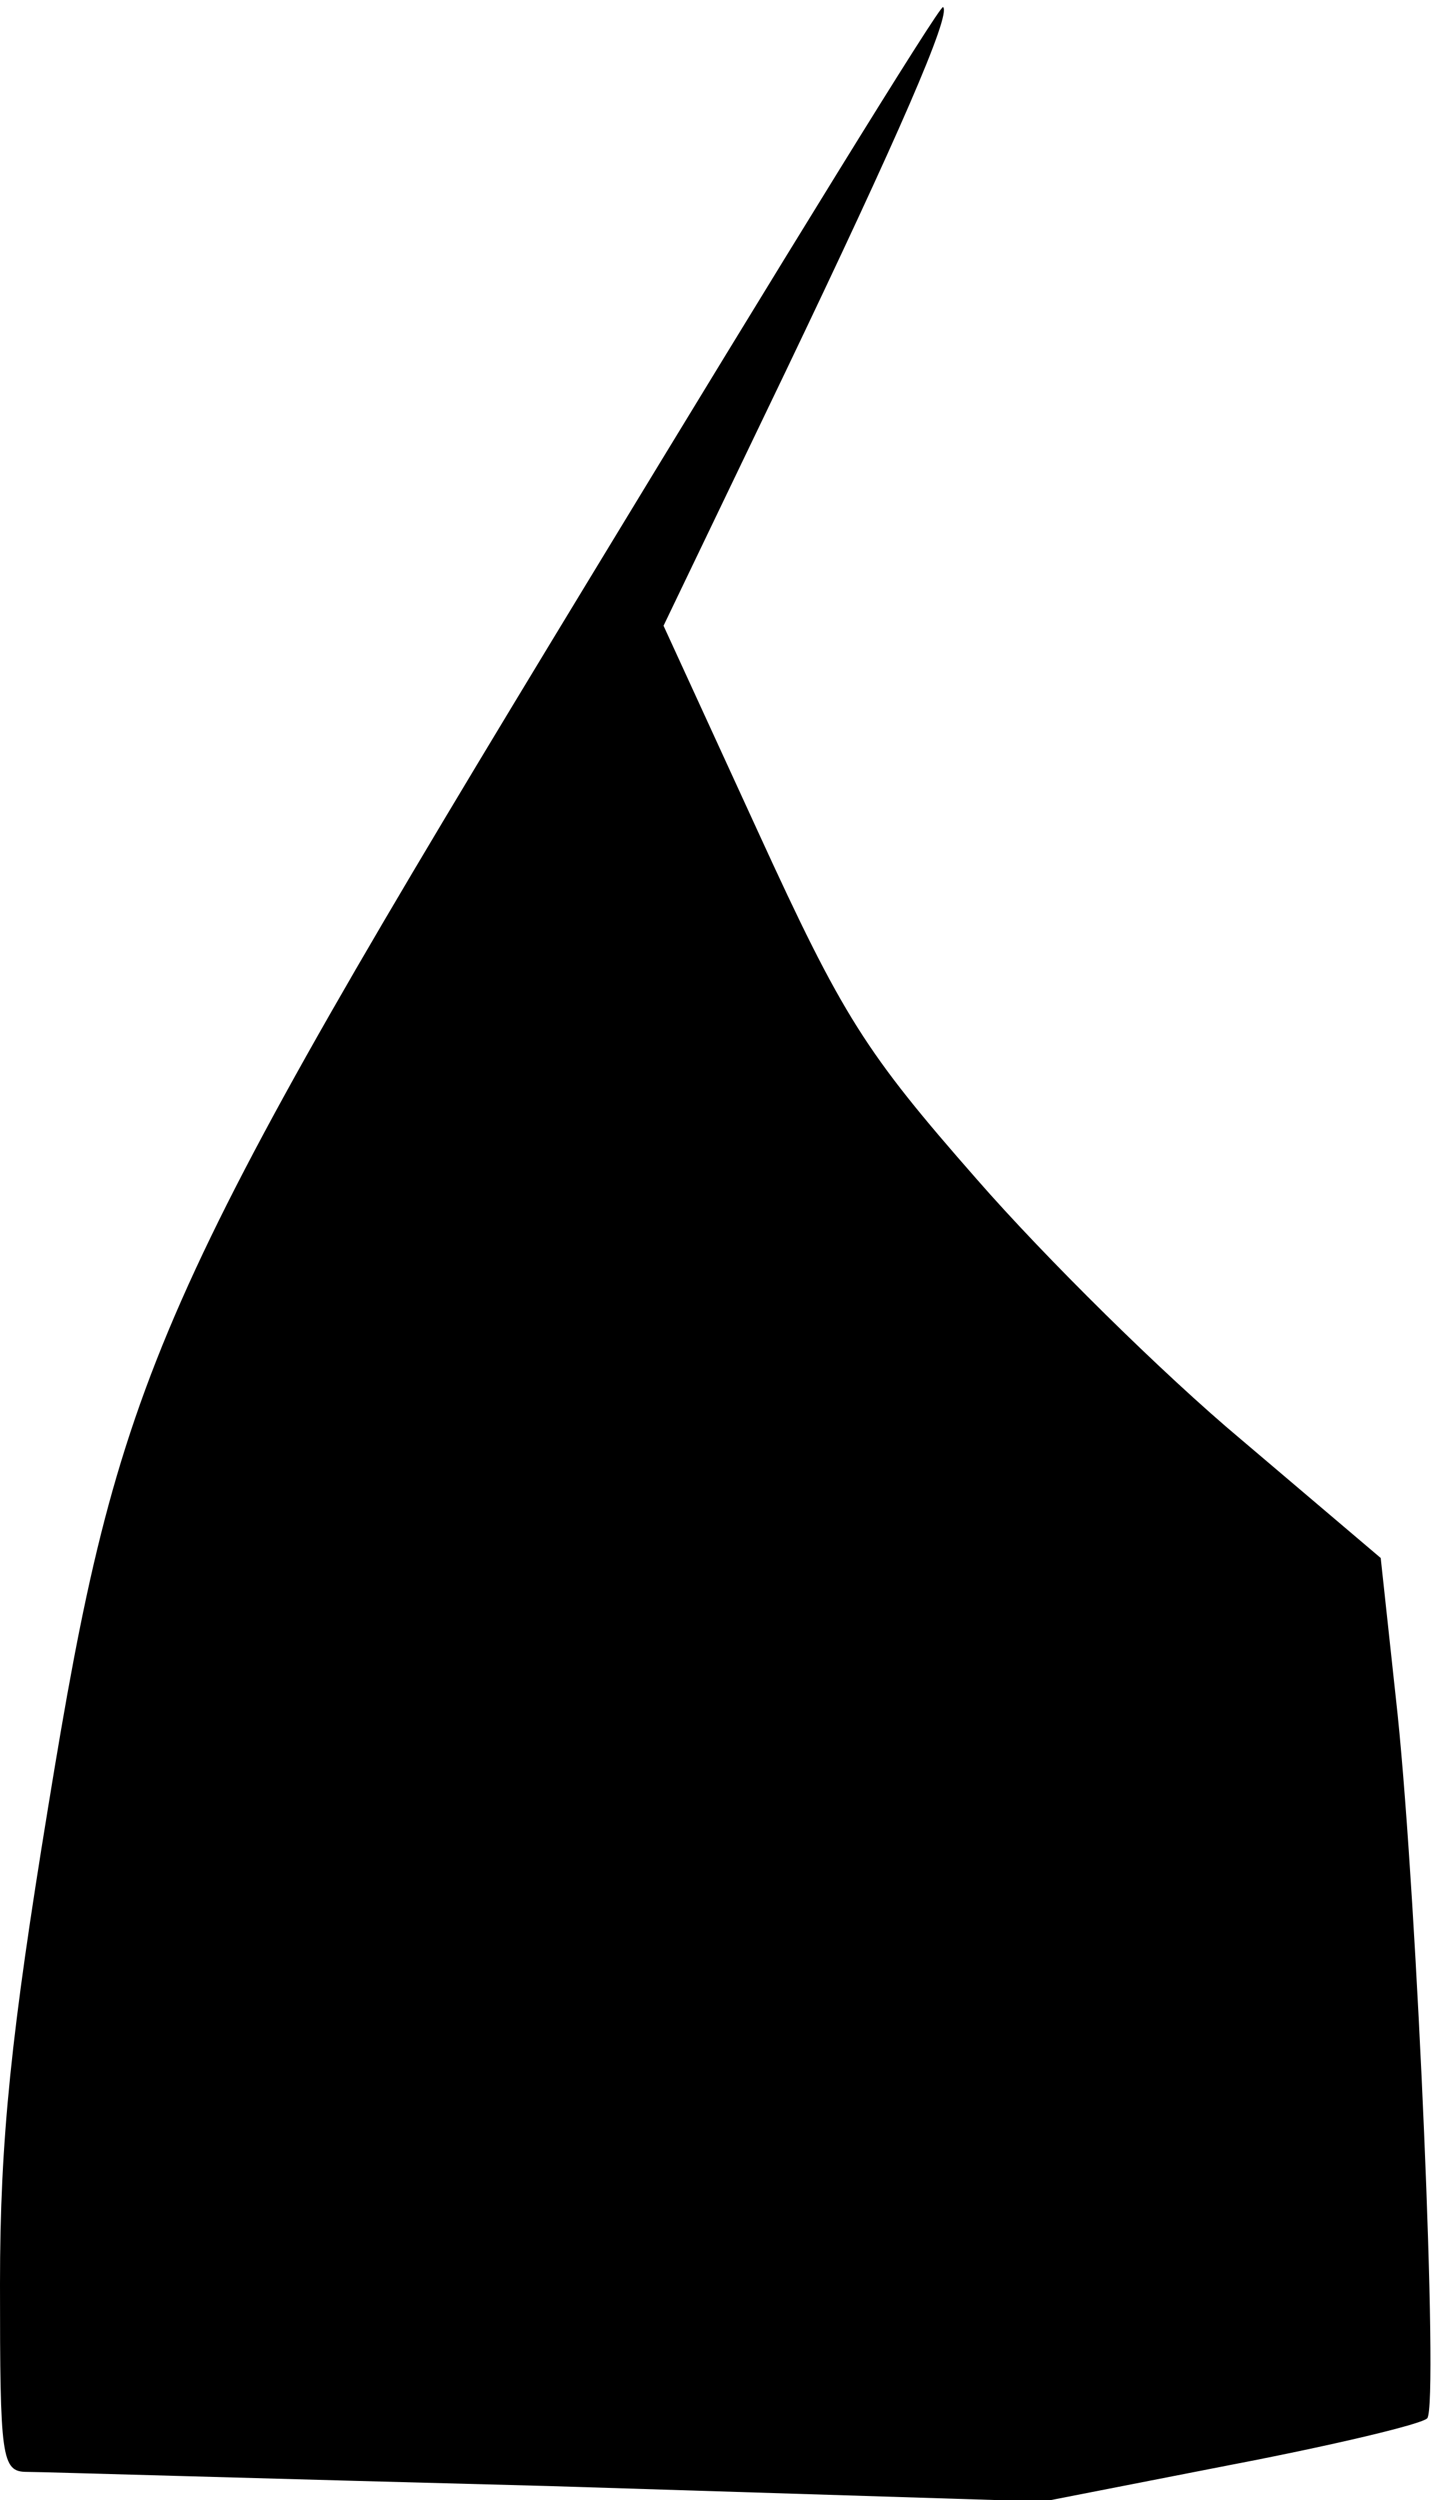 <?xml version="1.0" standalone="no"?>
<!DOCTYPE svg PUBLIC "-//W3C//DTD SVG 20010904//EN"
 "http://www.w3.org/TR/2001/REC-SVG-20010904/DTD/svg10.dtd">
<svg version="1.0" xmlns="http://www.w3.org/2000/svg"
 width="102pt" height="177pt" viewBox="0 0 102 177"
 preserveAspectRatio="xMidYMid meet">
<g transform="translate(0,177) scale(0.1,-0.1)"
fill="#000000" stroke="none">
<path fill="#000000" stroke="none" d="M418 1361 c-310 -510 -334 -564 -384
-871 -26 -159 -34 -234 -34 -337 0 -123 1 -133 19 -133 10 0 176 -5 369 -10
l351 -11 133 26 c73 14 136 29 139 33 8 10 -7 362 -21 498 l-12 111 -99 84
c-55 46 -139 129 -187 184 -79 90 -95 115 -155 246 l-67 146 86 179 c80 167
118 254 112 259 -2 2 -114 -180 -250 -404z"/>
</g>
</svg>
